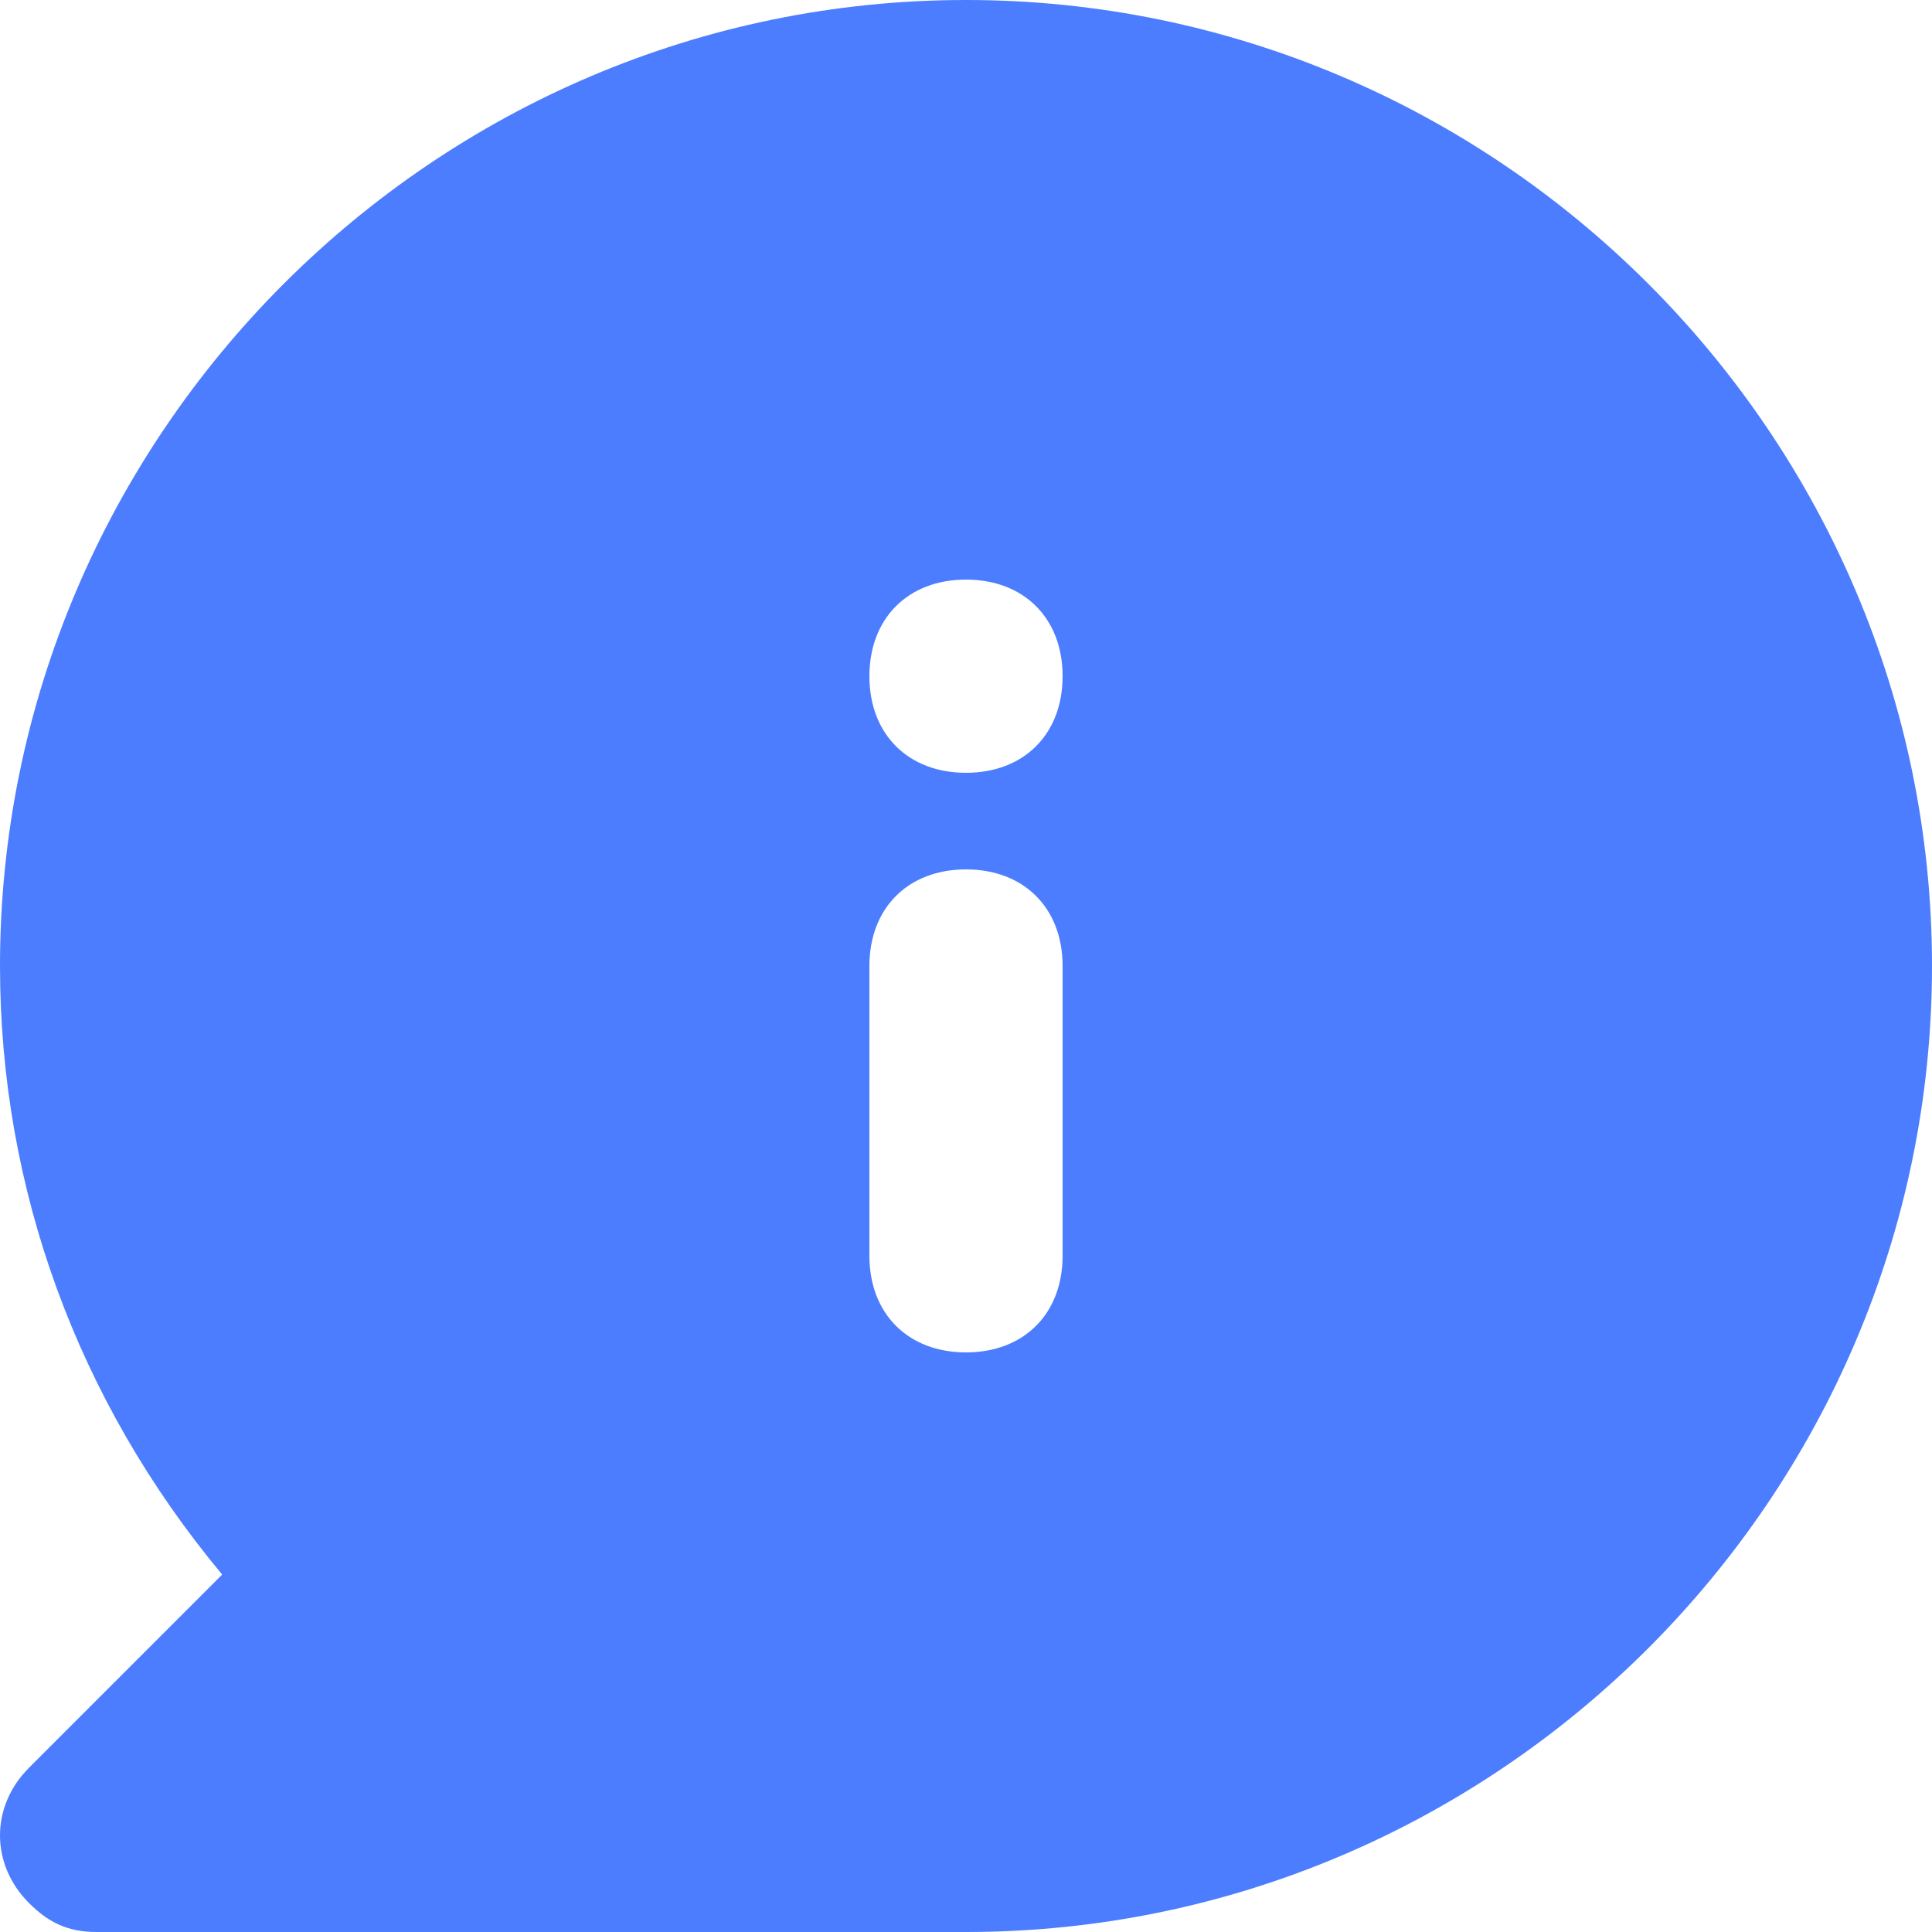 <svg width="32" height="32" viewBox="0 0 32 32" fill="none" xmlns="http://www.w3.org/2000/svg">
<path d="M16 0C7.2 0 8.34465e-08 7.2 8.34465e-08 16C8.34465e-08 19.68 1.28 23.2 3.68 26.08L0.48 29.28C-0.16 29.92 -0.16 30.88 0.48 31.52C0.8 31.84 1.12 32 1.6 32H16C24.8 32 32 24.8 32 16C32 7.2 24.8 0 16 0ZM17.6 20.8C17.6 21.76 16.96 22.4 16 22.4C15.04 22.4 14.4 21.76 14.4 20.8V16C14.4 15.04 15.04 14.4 16 14.4C16.96 14.4 17.6 15.04 17.6 16V20.8ZM16 12.8C15.04 12.8 14.4 12.16 14.4 11.2C14.4 10.24 15.04 9.6 16 9.6C16.96 9.6 17.6 10.24 17.6 11.2C17.6 12.16 16.96 12.8 16 12.8Z" fill="#4C7DFE"/>
</svg>
